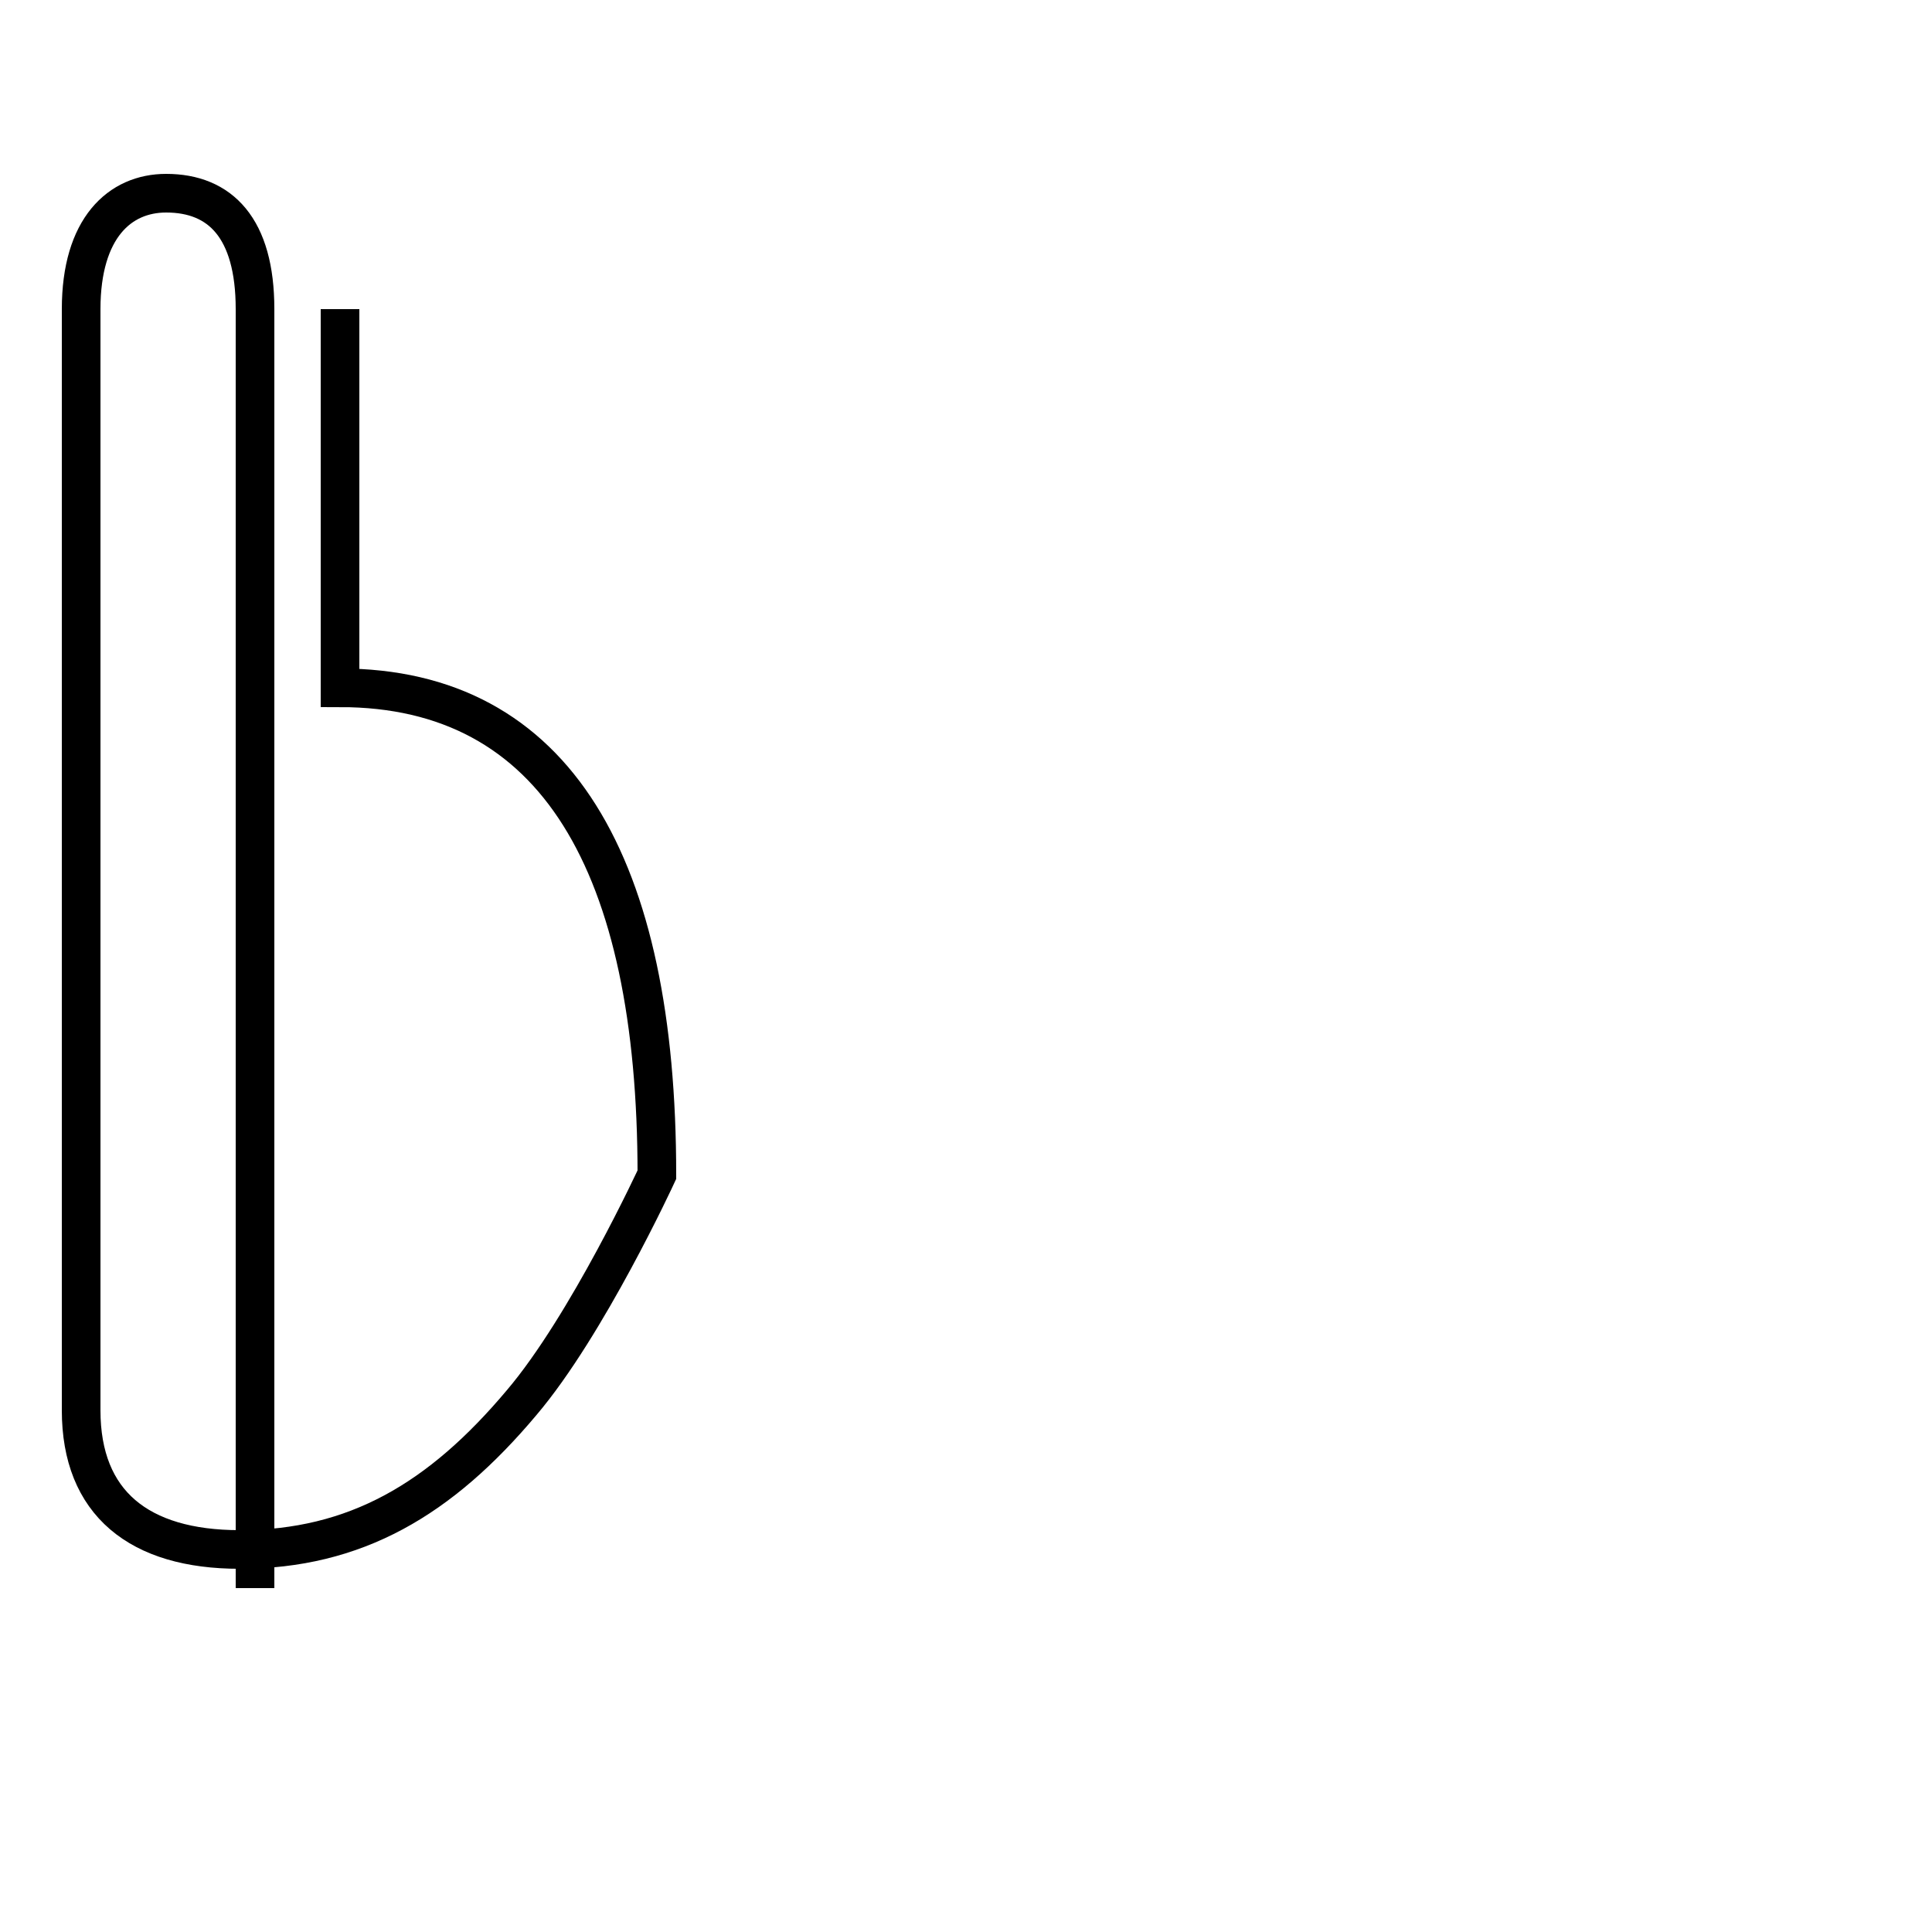 <?xml version='1.0' encoding='utf8'?>
<svg viewBox="0.0 -44.0 50.0 50.0" version="1.1" xmlns="http://www.w3.org/2000/svg">
<rect x="0.0" y="-44.0" width="50.0" height="50.0" fill="#808080" stroke="none"/>
<rect x="-1000" y="-1000" width="2000" height="2000" stroke="white" fill="white"/>
<g style="fill:none; stroke:#000000;  stroke-width:1">
<path d="M 6.6 2.9 L 6.6 36.0 C 6.6 38.1 5.7 39.0 4.3 39.0 C 3.1 39.0 2.1 38.1 2.1 36.0 L 2.1 7.5 C 2.1 5.1 3.6 3.9 6.2 3.9 C 9.2 3.9 11.4 5.2 13.5 7.7 C 15.2 9.7 17.0 13.6 17.0 13.6 C 17.0 21.6 14.4 26.2 8.8 26.2 L 8.8 36.0 " transform="scale(1, -1)" />
</g>
</svg>